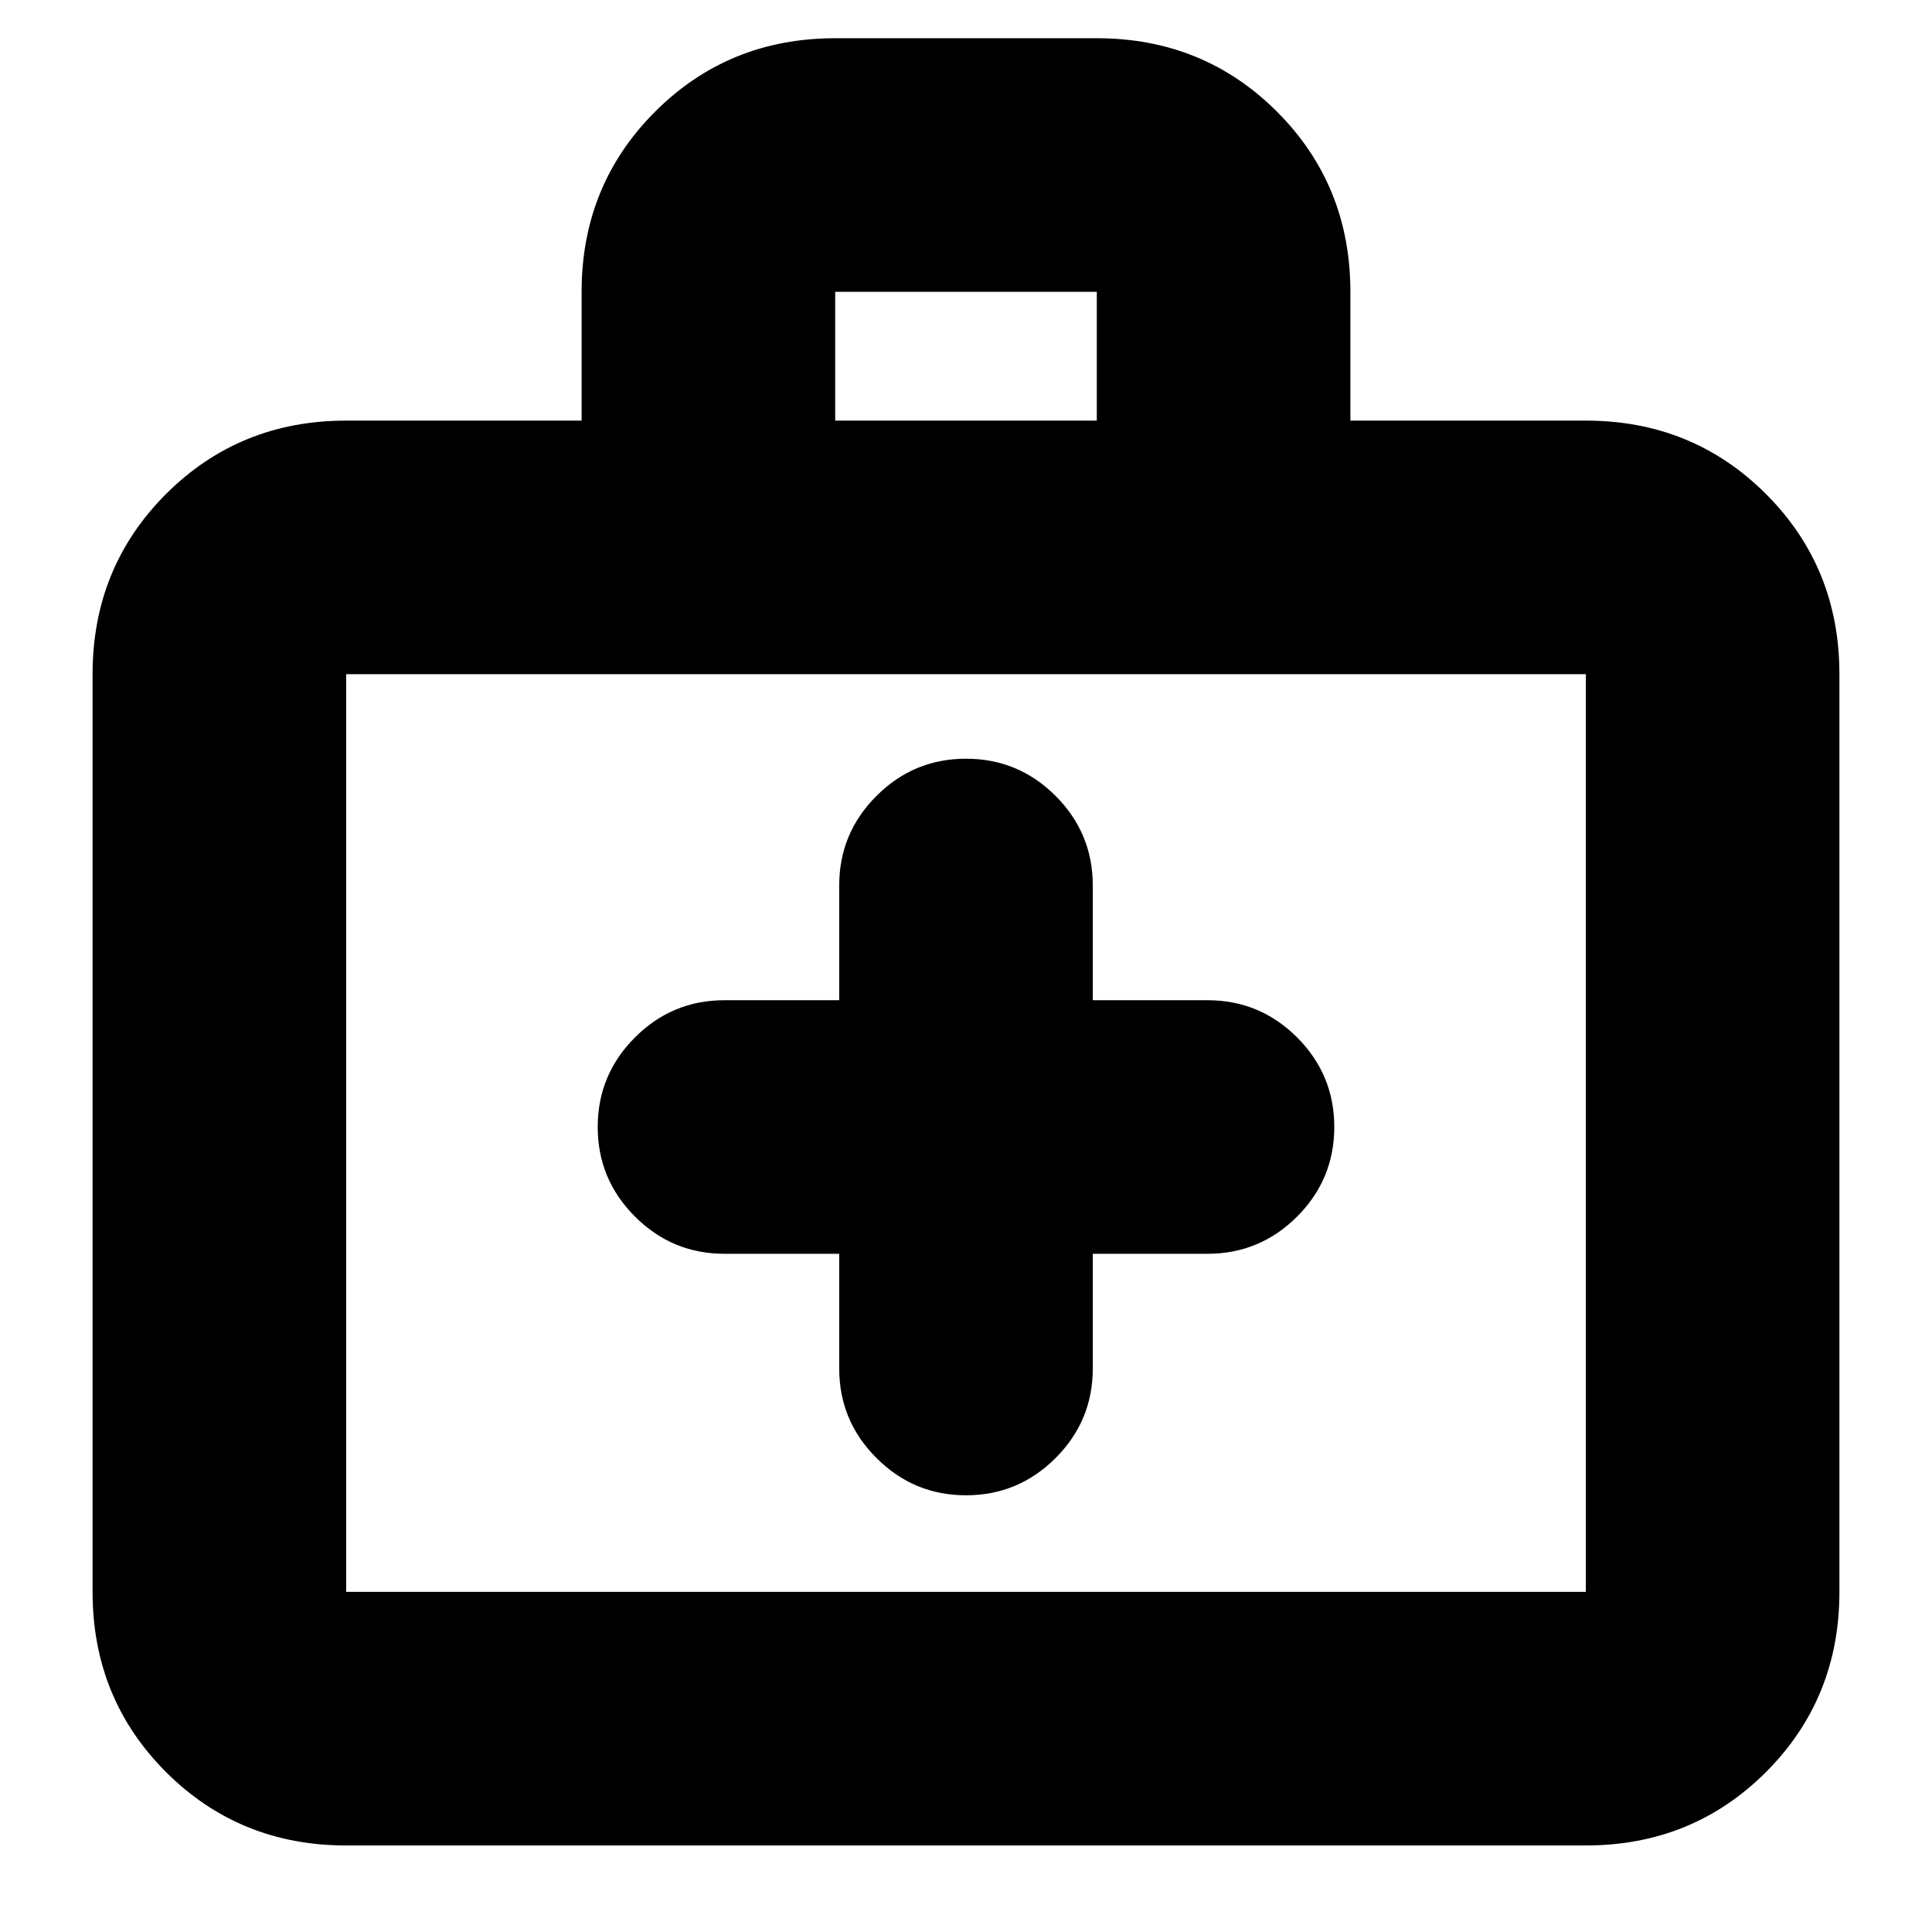 <svg xmlns="http://www.w3.org/2000/svg" height="24" width="24"><path d="M10.425 15.575V17q0 .65.463 1.112.462.463 1.112.463.65 0 1.113-.463.462-.462.462-1.112v-1.425H15q.65 0 1.113-.462.462-.463.462-1.113 0-.65-.462-1.113-.463-.462-1.113-.462h-1.425V11q0-.65-.462-1.113-.463-.462-1.113-.462-.65 0-1.112.462-.463.463-.463 1.113v1.425H9q-.65 0-1.112.462-.463.463-.463 1.113 0 .65.463 1.113.462.462 1.112.462ZM4.3 22.925q-1.325 0-2.238-.912-.912-.913-.912-2.238v-11.4q0-1.325.912-2.238.913-.912 2.238-.912h2.925v-1.6q0-1.325.913-2.238.912-.912 2.237-.912h3.25q1.325 0 2.238.912.912.913.912 2.238v1.6H19.7q1.325 0 2.238.912.912.913.912 2.238v11.4q0 1.325-.912 2.238-.913.912-2.238.912Zm6.075-17.7h3.25v-1.6h-3.25ZM4.3 19.775h15.4v-11.4H4.3v11.4Zm0 0v-11.4 11.4Z"/></svg>